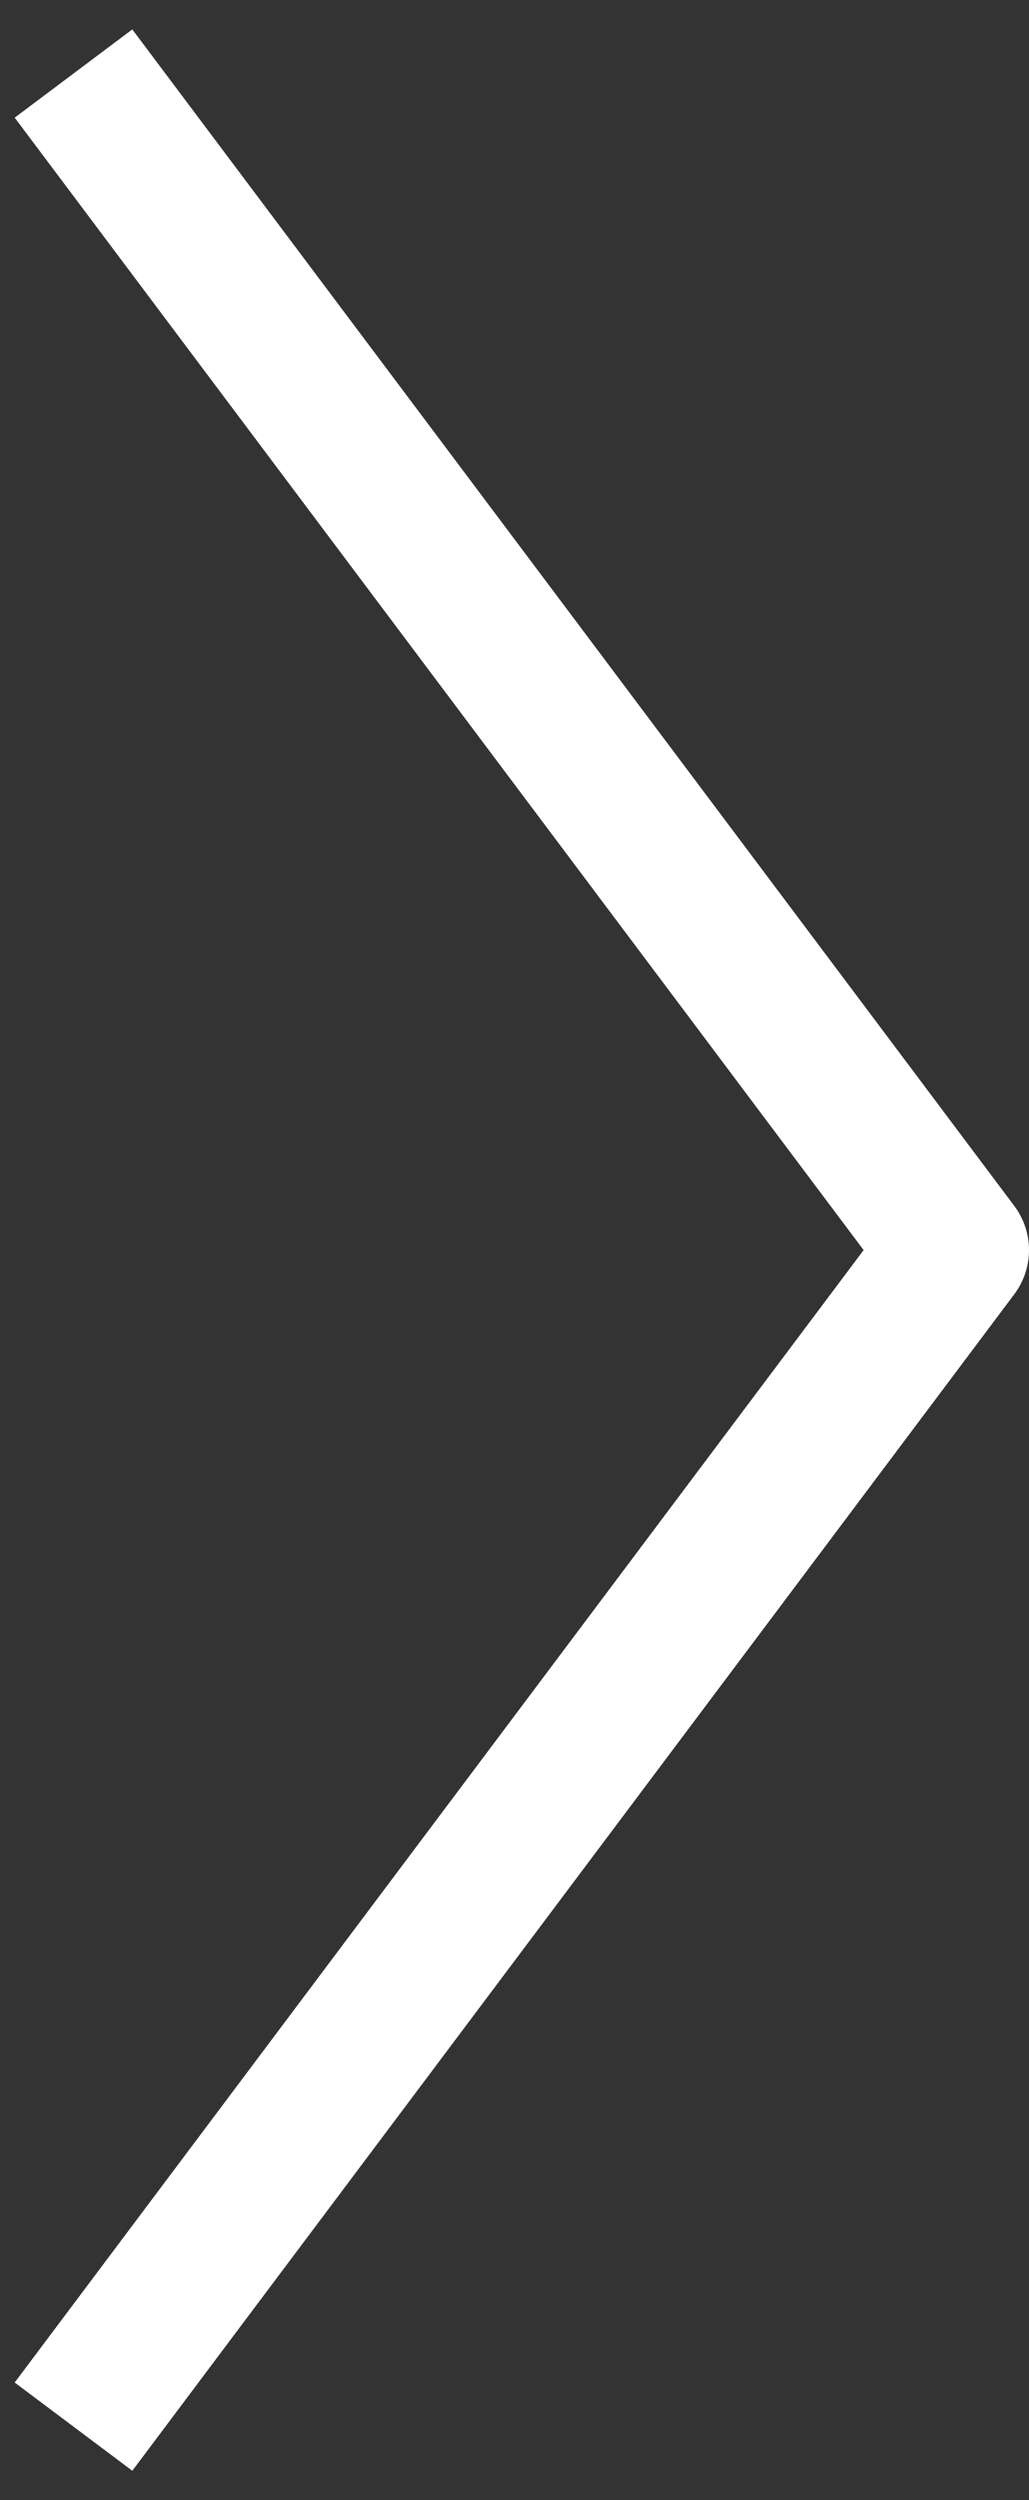 <svg width="14" height="34" viewBox="0 0 14 34" fill="none" xmlns="http://www.w3.org/2000/svg">
<rect x="0" y="0" width="14" height="34" fill="#333333" stroke="none"/>
<path d="M1 33L13 17L1 1" stroke="white" stroke-width="2" stroke-linejoin="round"/>
</svg>
